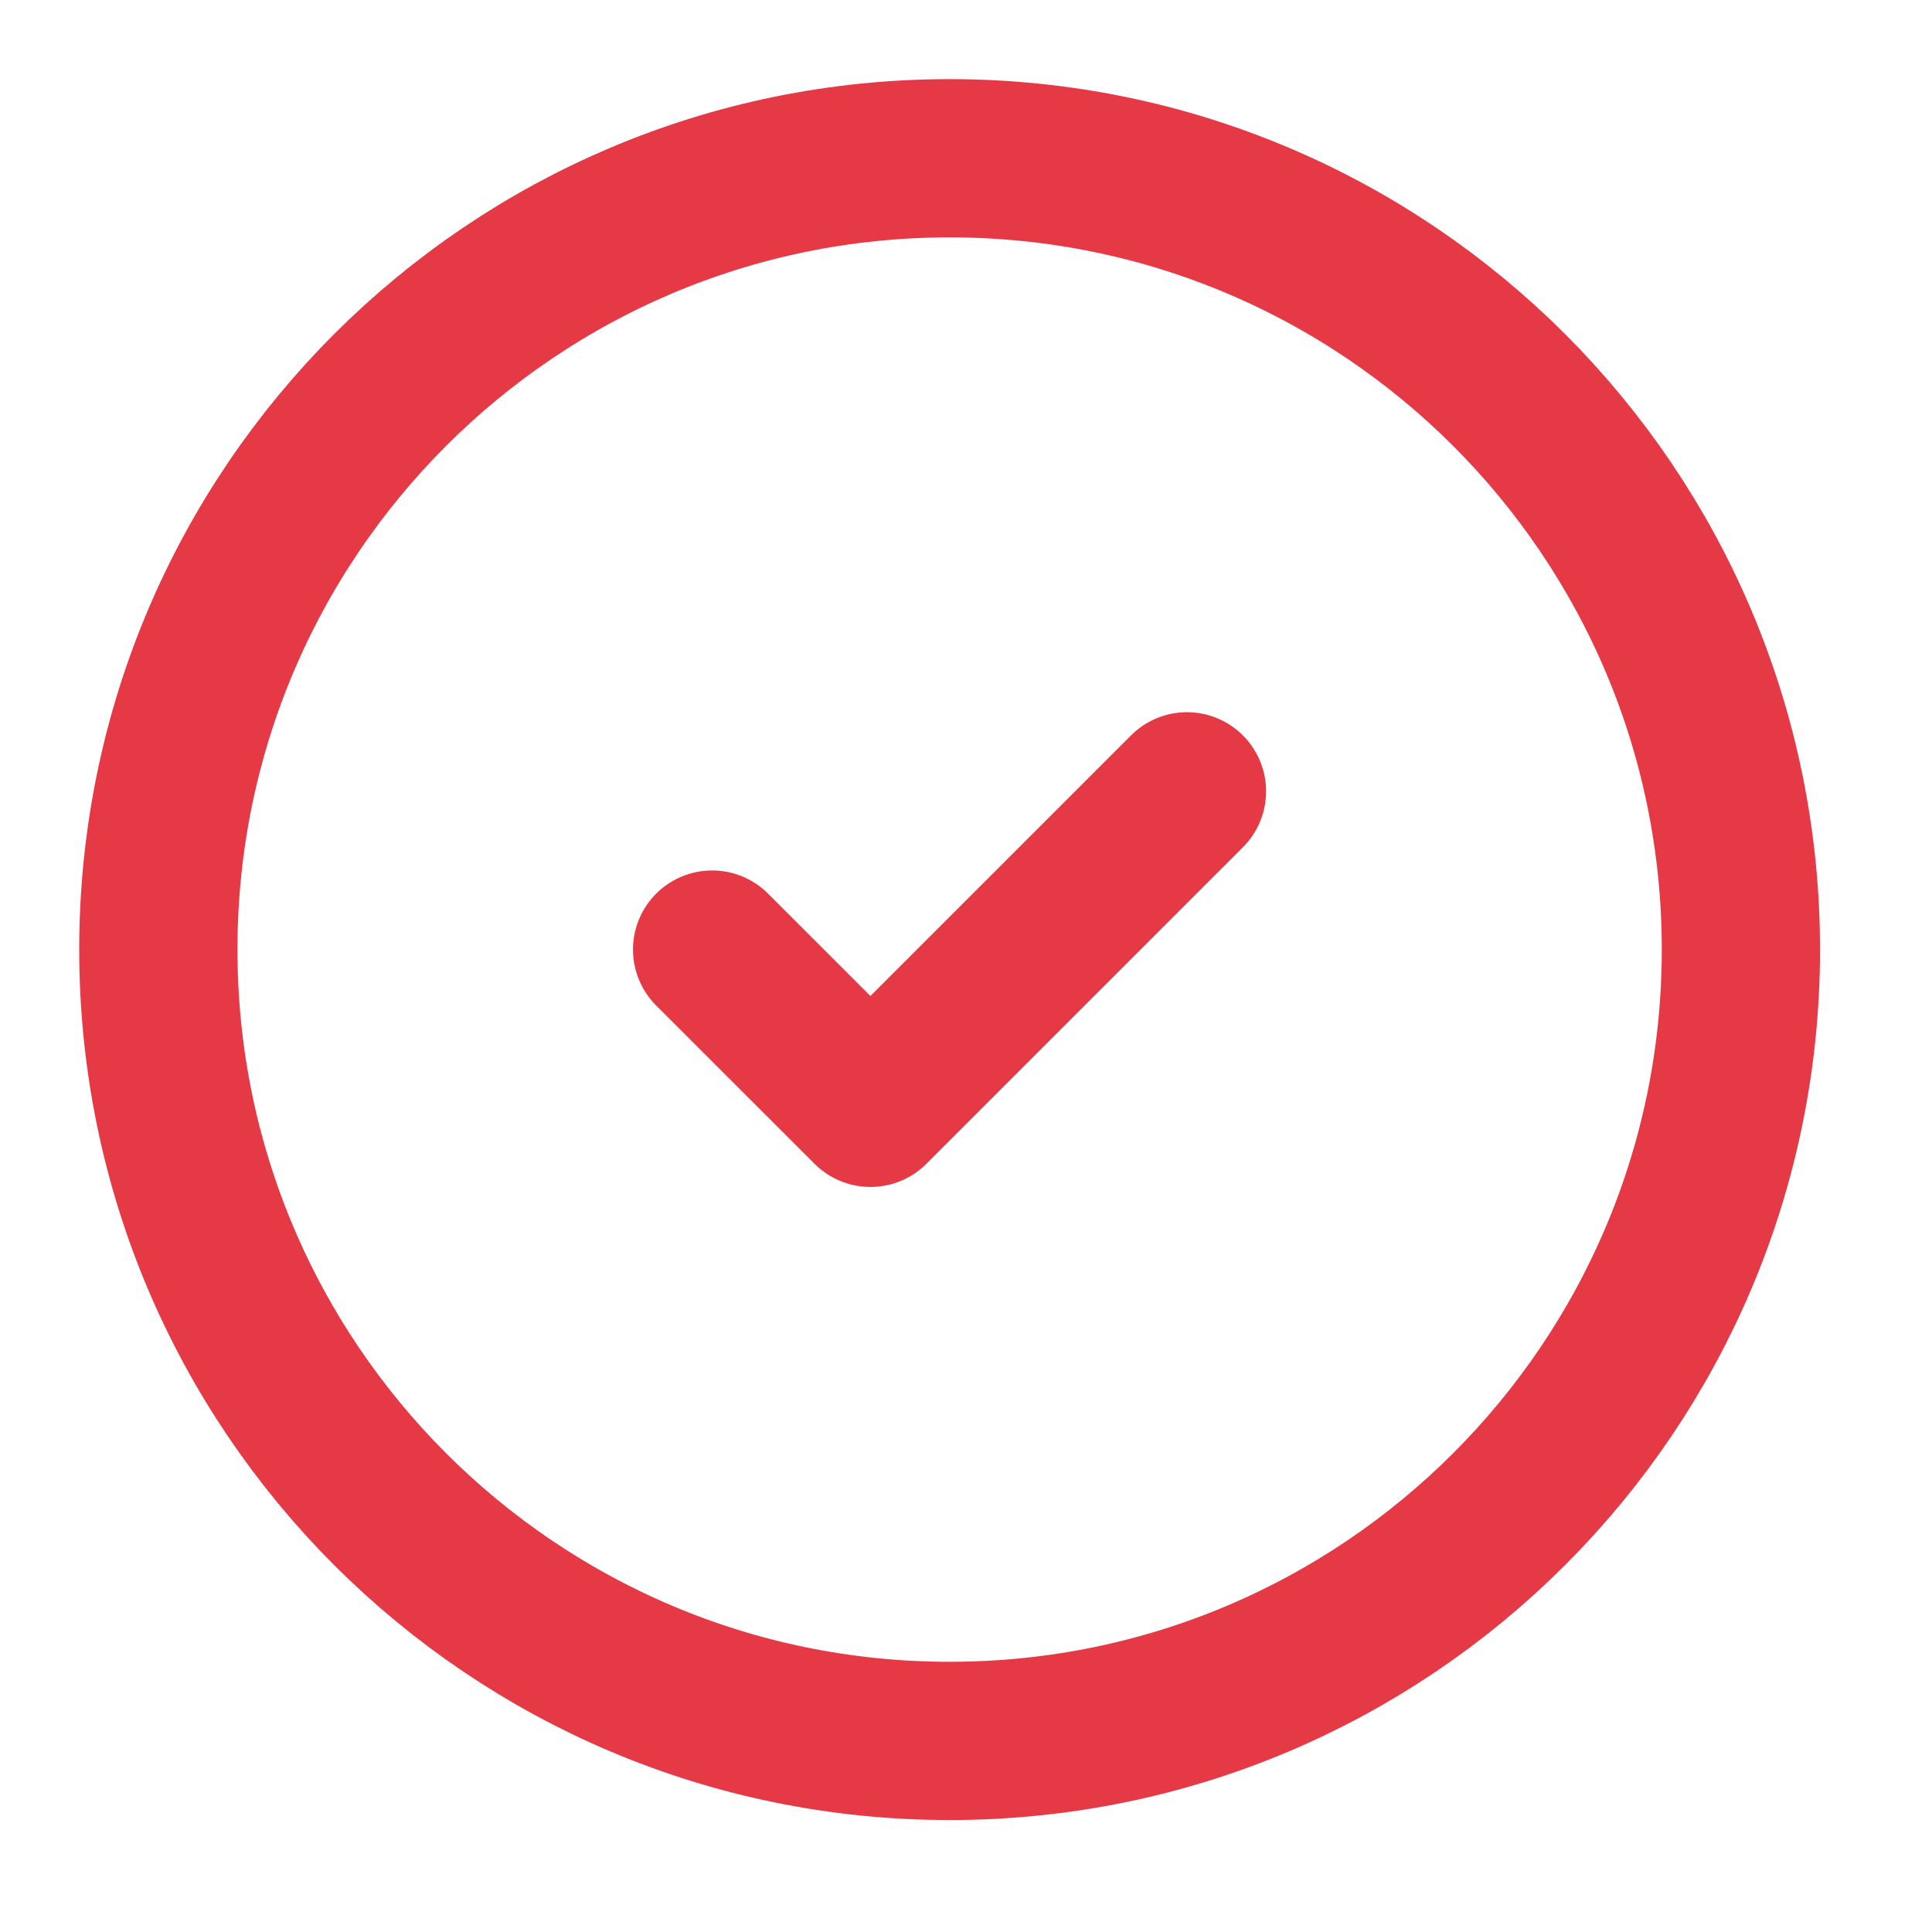 <svg width="22" height="22" viewBox="0 0 22 22" fill="none" xmlns="http://www.w3.org/2000/svg">
<path d="M10.813 19.824C15.79 19.824 19.824 15.79 19.824 10.813C19.824 5.836 15.79 1.802 10.813 1.802C5.837 1.802 1.803 5.836 1.803 10.813C1.803 15.79 5.837 19.824 10.813 19.824Z" stroke="#E63946" stroke-width="1.802" stroke-linecap="round" stroke-linejoin="round"/>
<path d="M8.109 10.813L9.912 12.615L13.516 9.011" stroke="#E63946" stroke-width="1.802" stroke-linecap="round" stroke-linejoin="round"/>
</svg>
